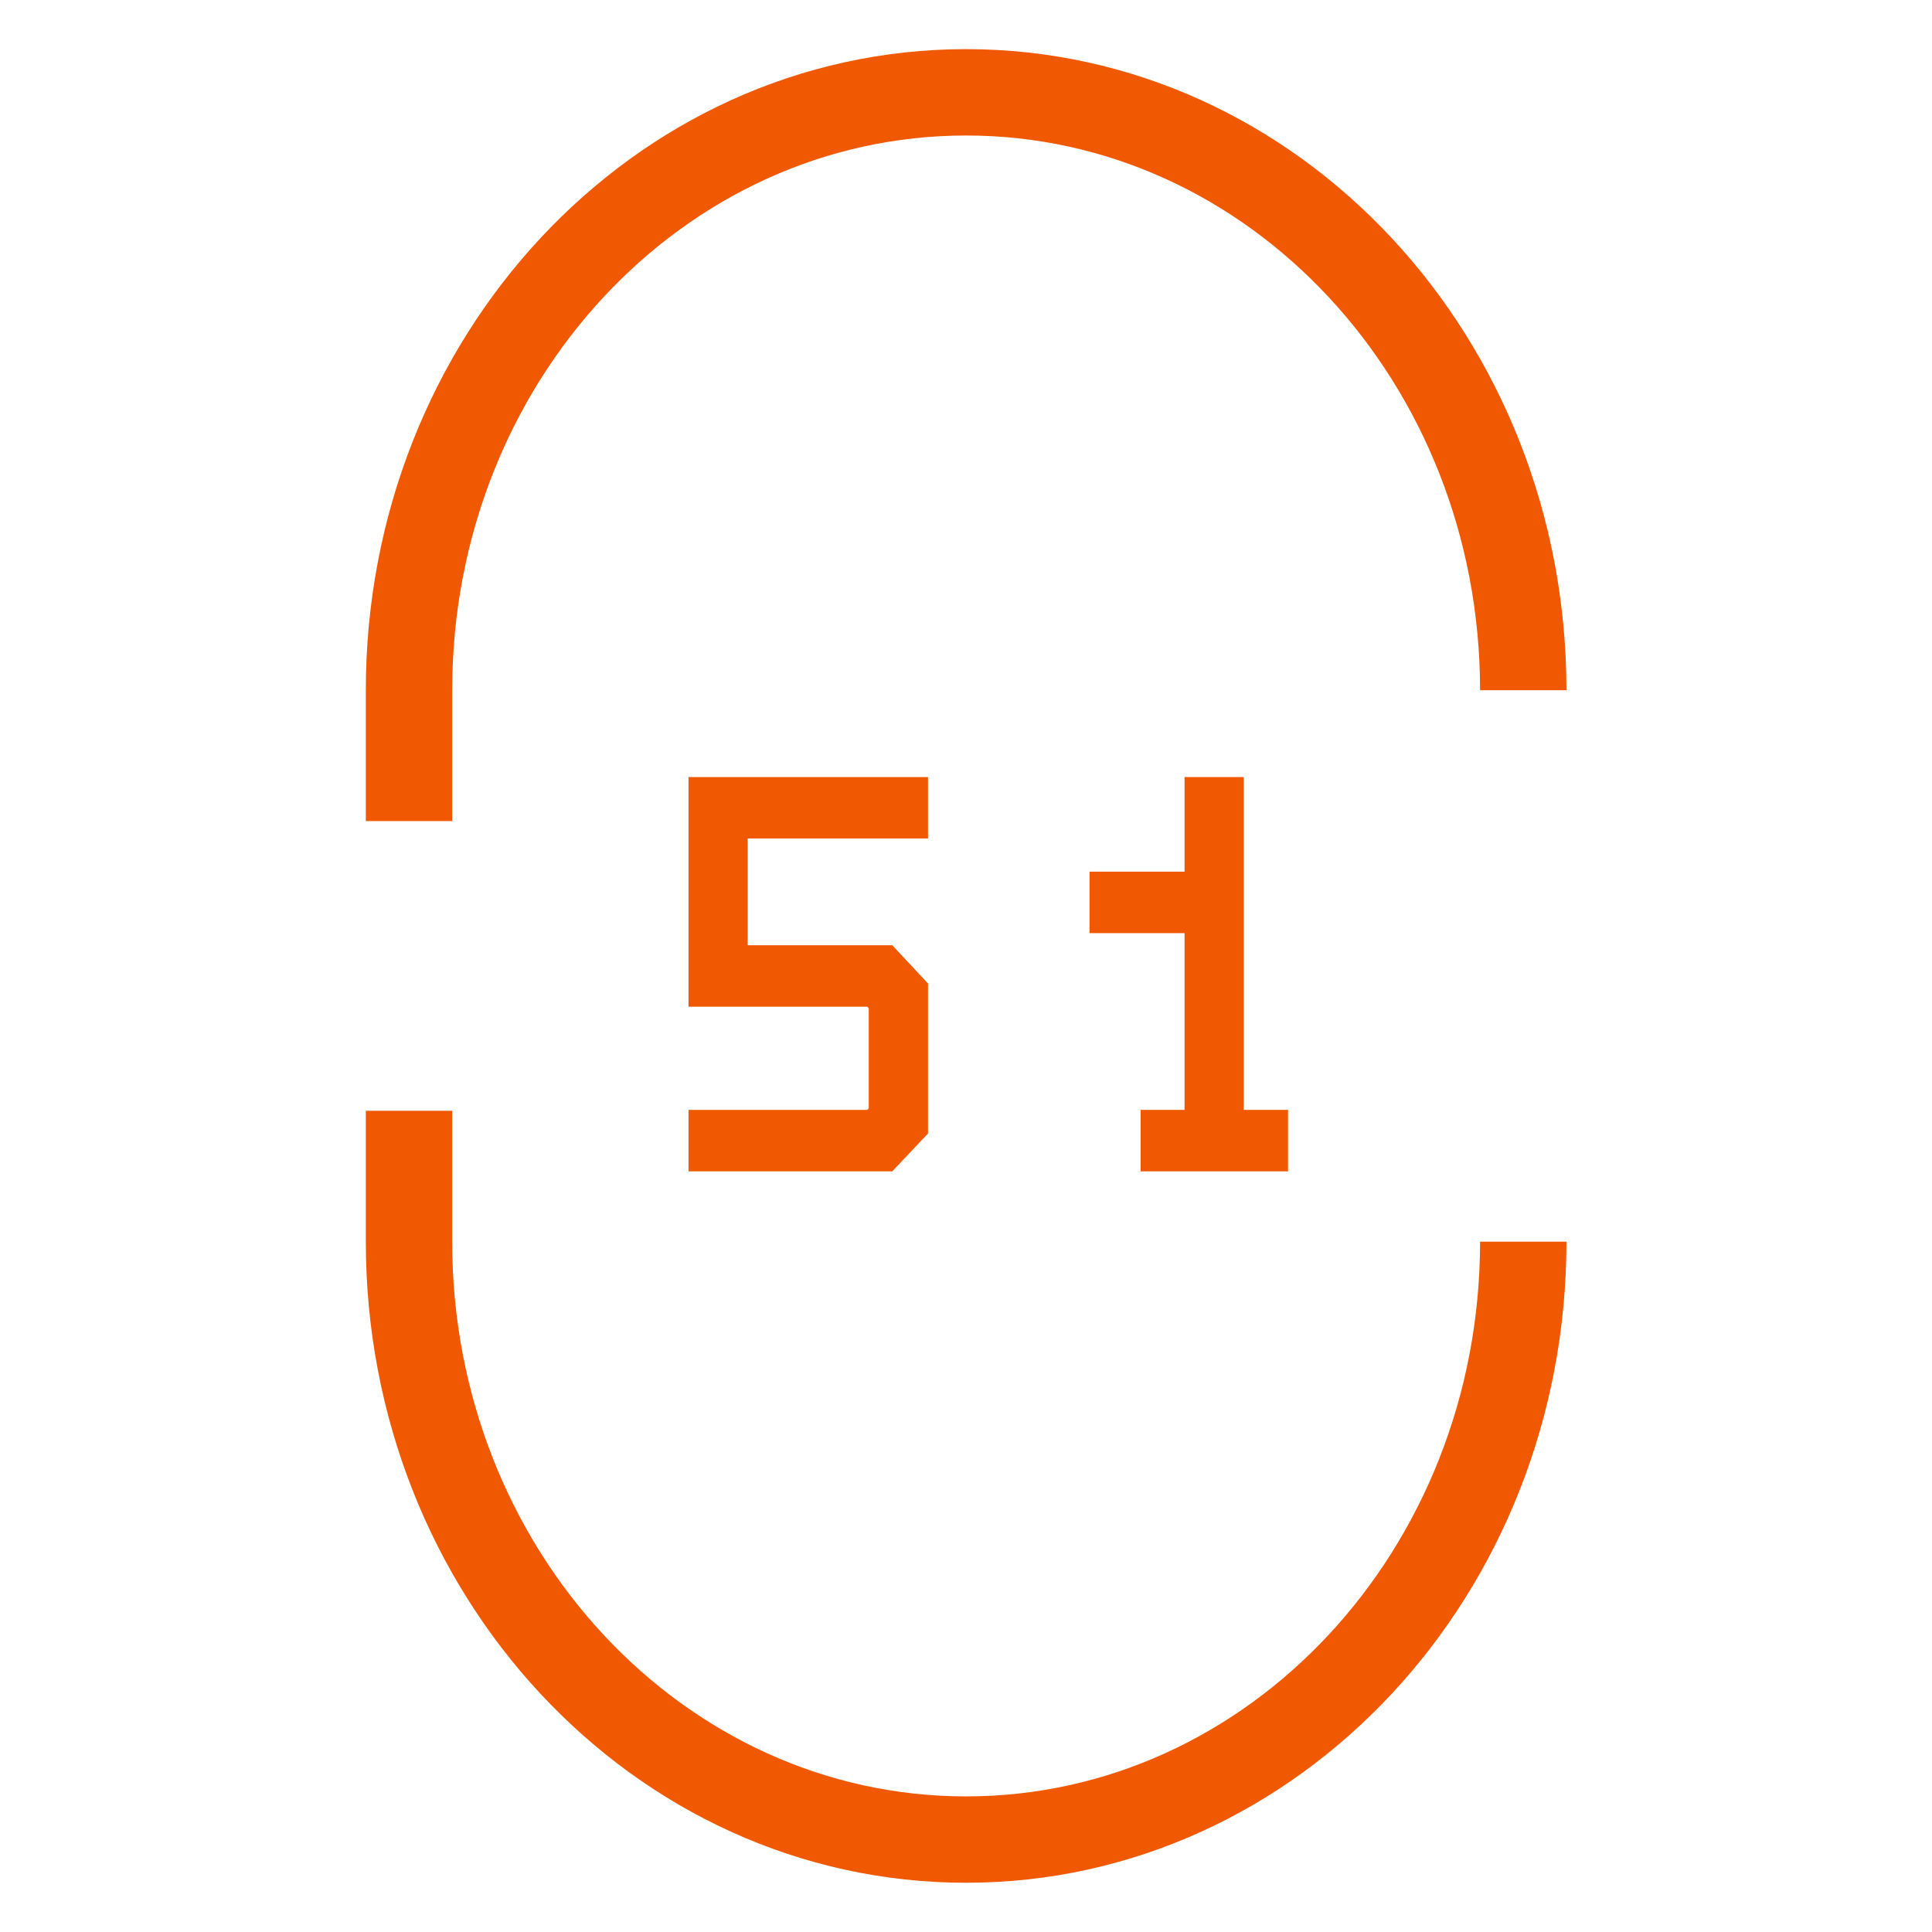<svg width="37" height="37" viewBox="0 0 37 37" fill="none" xmlns="http://www.w3.org/2000/svg">
<path d="M14.044 18.378H16.969L17.497 18.944V21.598L16.969 22.157H13.461V21.531H16.733L16.913 21.33V19.205L16.733 19.004H14.044H13.461V18.378V15.783V15.485V15.157H17.497V15.783H14.044V18.378Z" fill="#F05801" stroke="#F05801" stroke-width="0.551" stroke-miterlimit="8"/>
<path fill-rule="evenodd" clip-rule="evenodd" d="M23.544 21.531V15.157H22.961V16.969H21.141V17.595H22.961V21.531H22.12V22.157H24.392V21.531H23.544Z" fill="#F05801" stroke="#F05801" stroke-width="0.551" stroke-miterlimit="8"/>
<path d="M29.172 23.78C29.172 30.103 24.394 35.23 18.502 35.23C12.61 35.23 7.833 30.103 7.833 23.78V21.273" stroke="#F05801" stroke-width="1.654" stroke-miterlimit="8"/>
<path d="M29.172 13.218C29.172 6.895 24.394 1.768 18.502 1.768C12.61 1.768 7.833 6.895 7.833 13.218V15.724" stroke="#F05801" stroke-width="1.654" stroke-miterlimit="8"/>
</svg>
